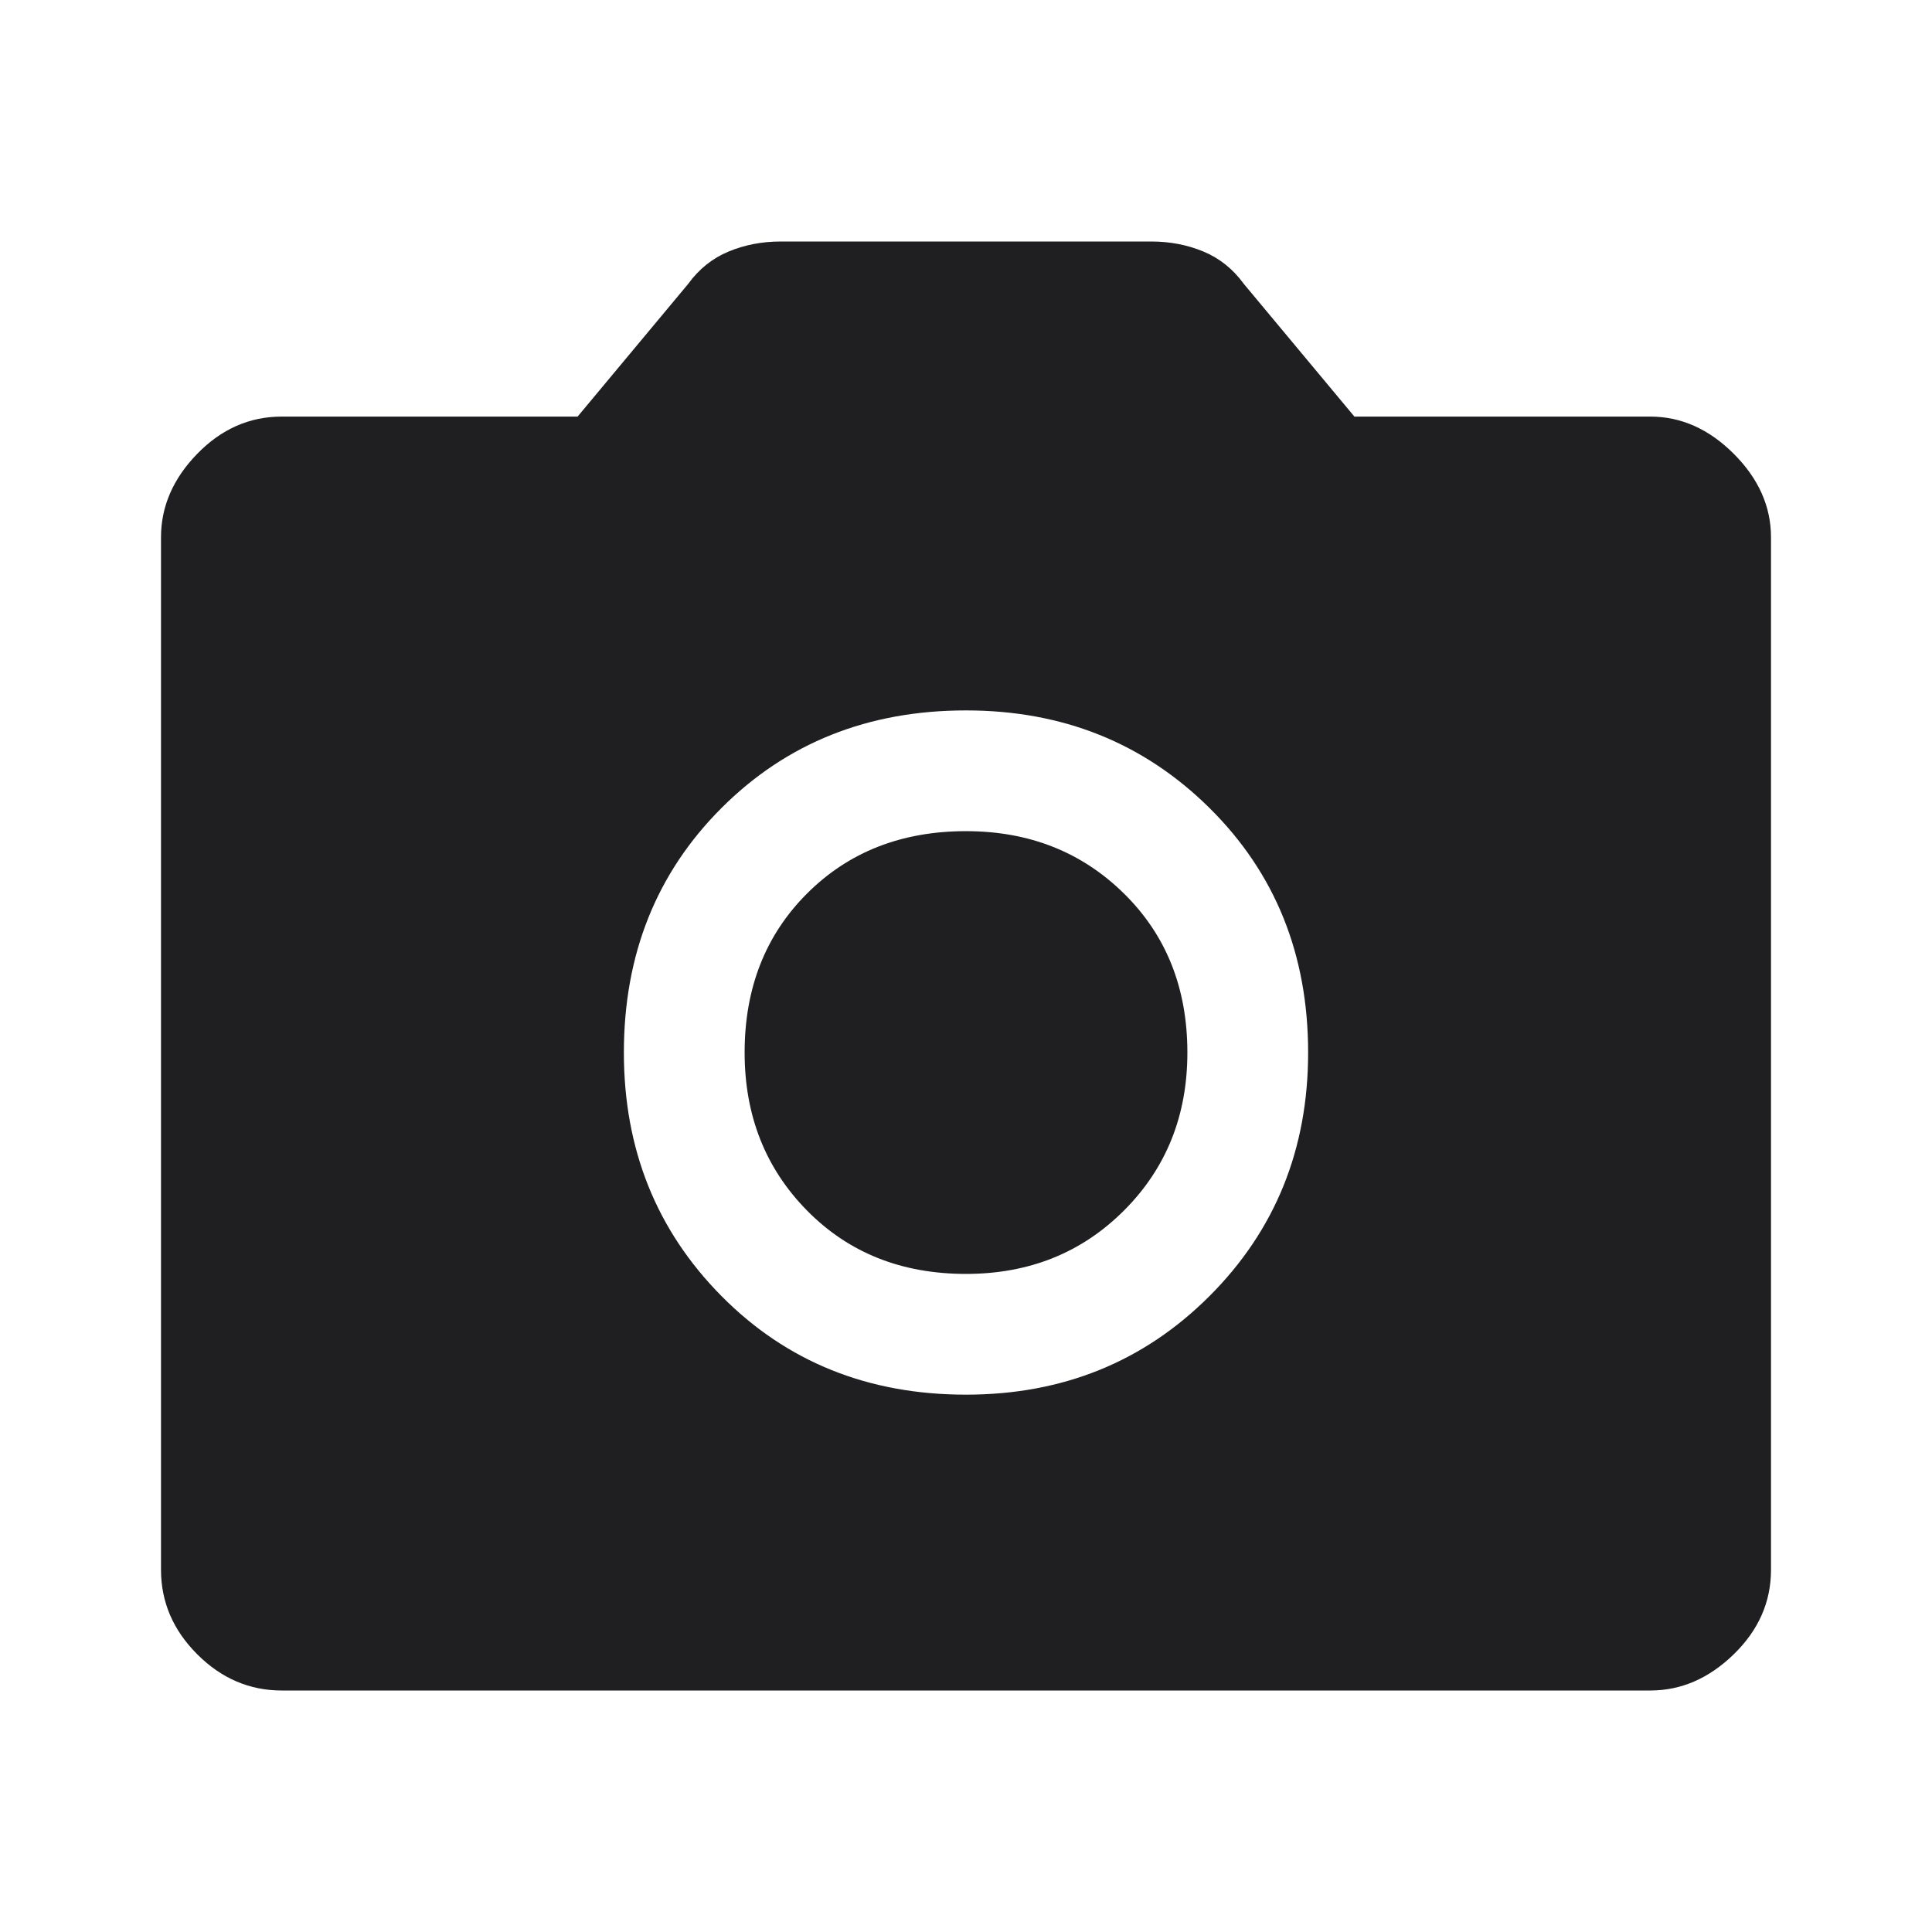 <svg xmlns="http://www.w3.org/2000/svg" height="48px" viewBox="0 -960 960 960" width="48px" fill="#1F1E21"><path d="M480-267q72 0 121-49t49-121q0-73-49-121.5T480-607q-73 0-121.5 48.5T310-437q0 72 48.5 121T480-267Zm0-60q-48 0-79-31.5T370-437q0-48 31-79t79-31q47 0 78.5 31t31.5 79q0 47-31.5 78.5T480-327ZM140-120q-24 0-42-18t-18-42v-513q0-23 18-41.5t42-18.5h147l55-66q8-11 20-16t26-5h184q14 0 26 5t20 16l55 66h147q23 0 41.5 18.5T880-693v513q0 24-18.5 42T820-120H140Z"/></svg>